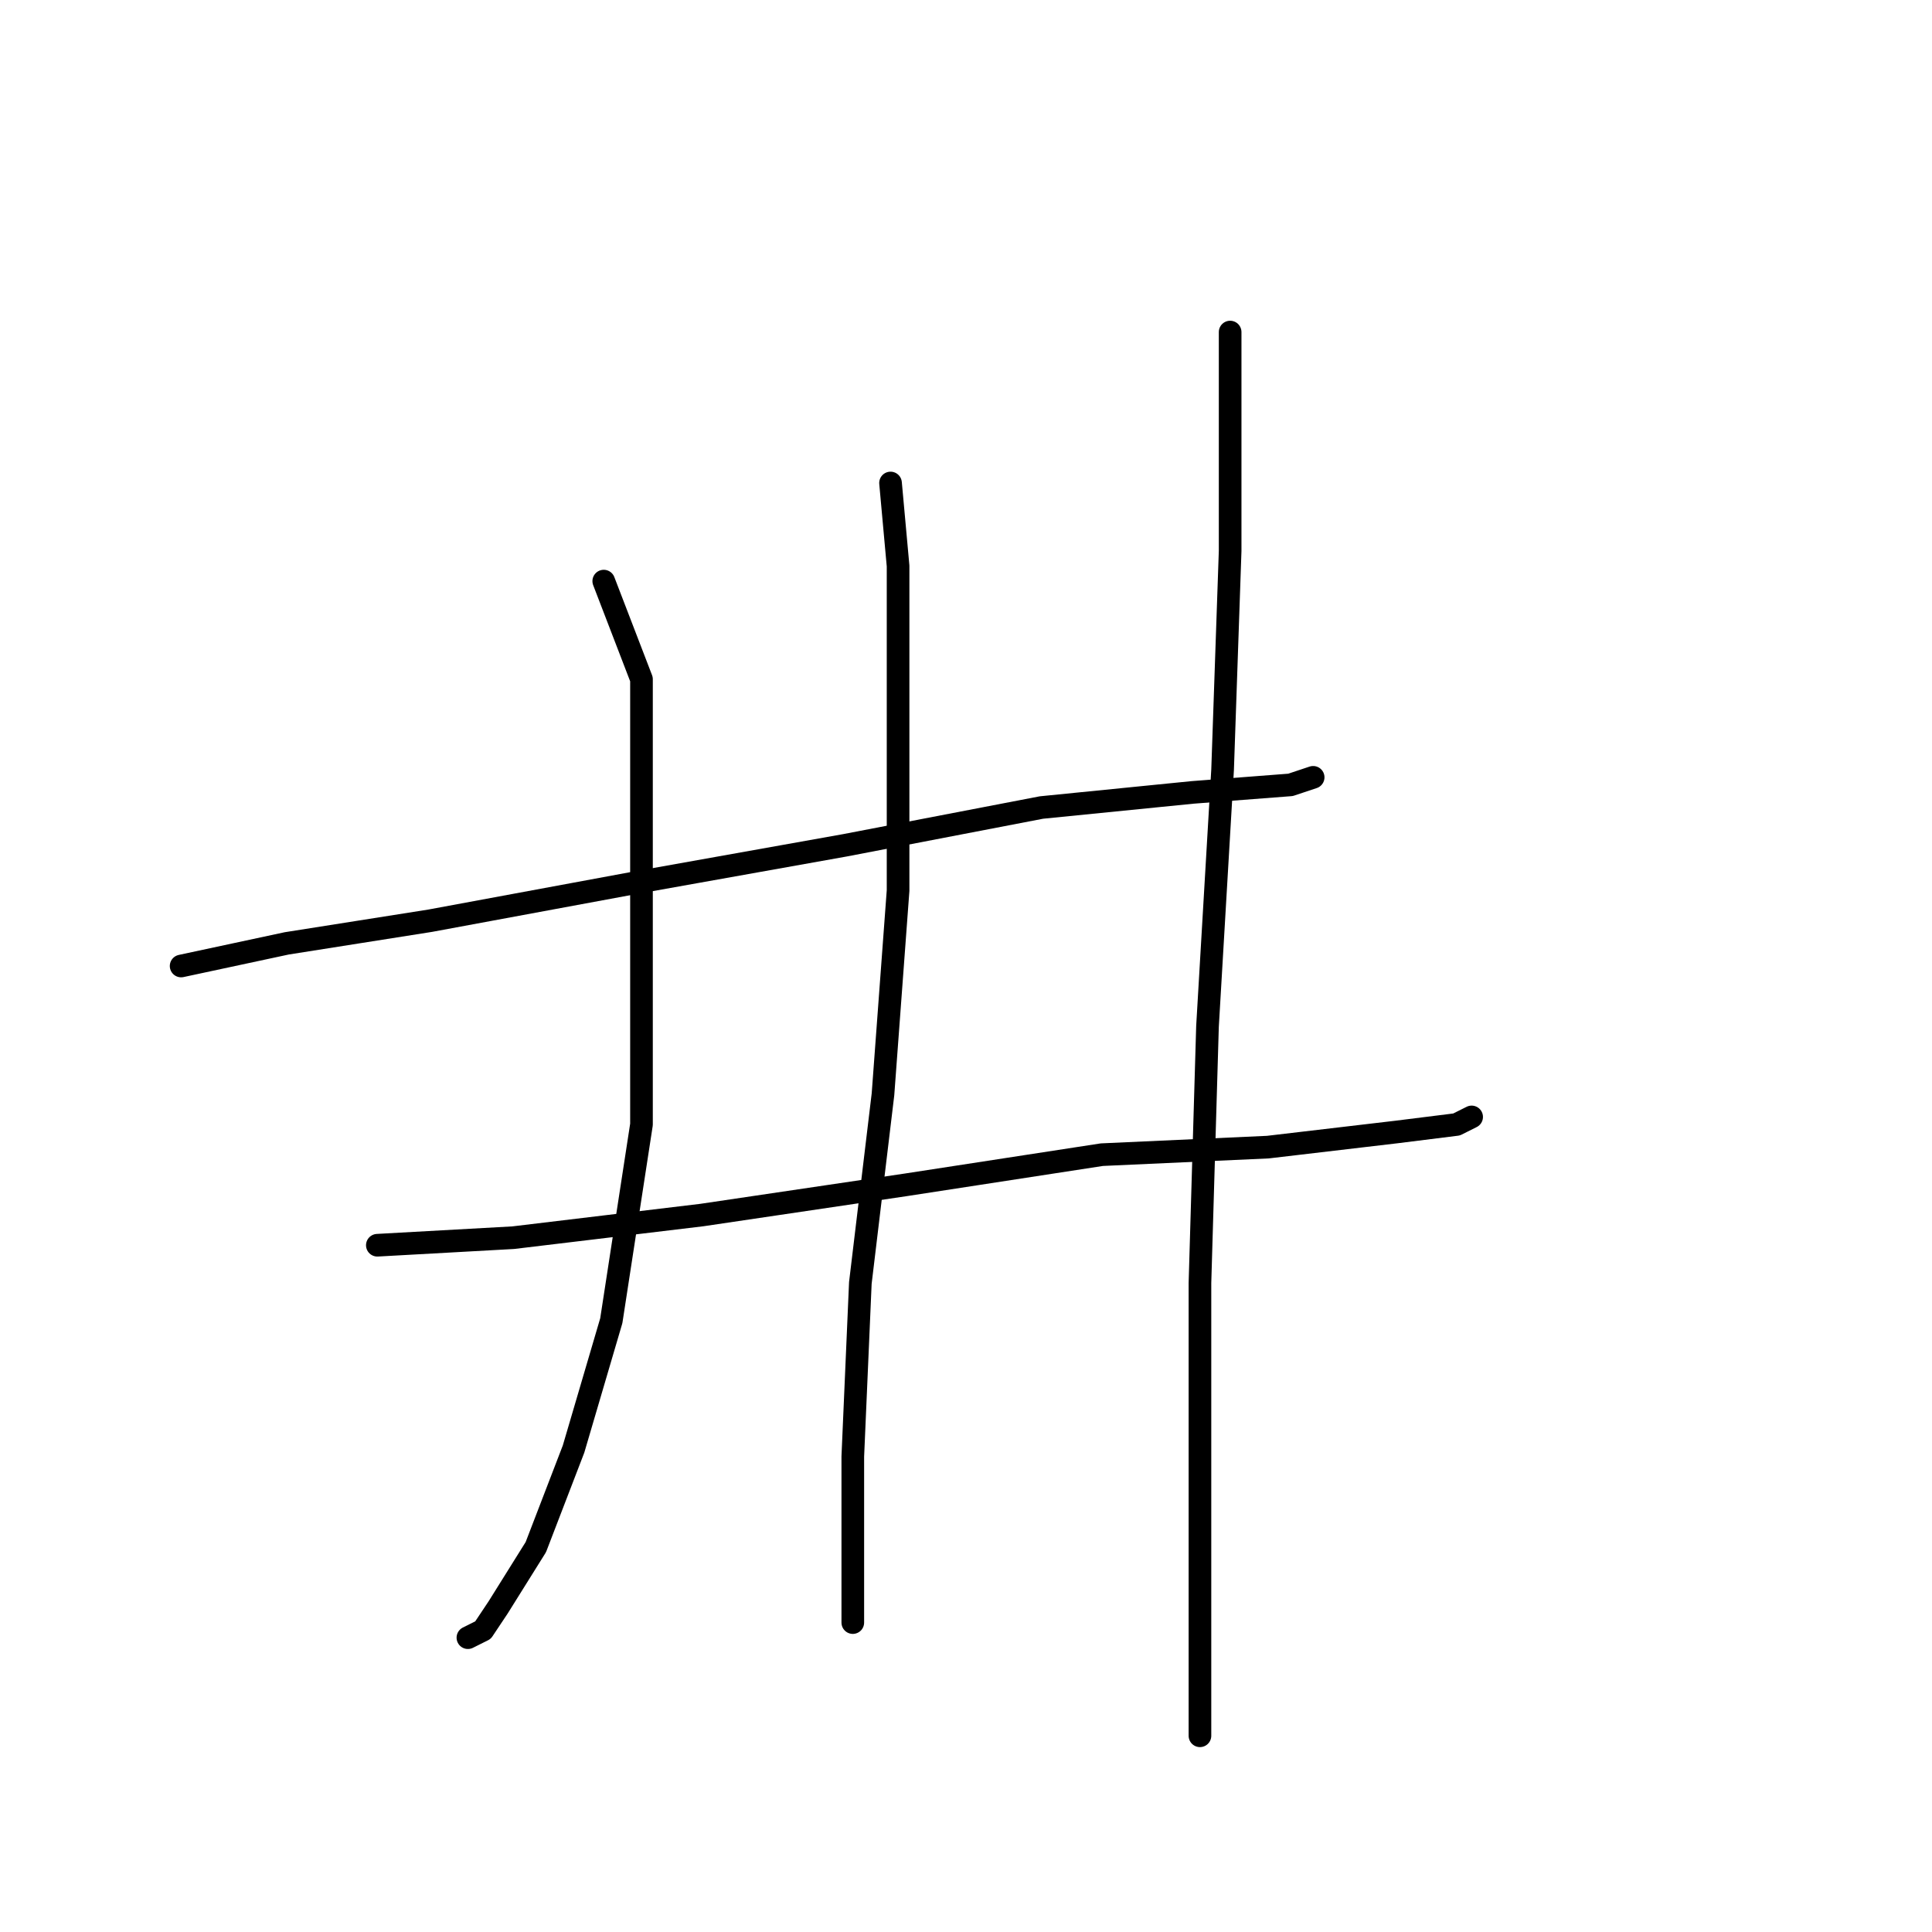 <?xml version="1.0" standalone="no"?>
    <svg width="256" height="256" xmlns="http://www.w3.org/2000/svg" version="1.1">
    <polyline stroke="black" stroke-width="3" stroke-linecap="round" fill="transparent" stroke-linejoin="round" points="80 77 85 90 85 99 85 121 85 149 81 175 76 192 71 205 66 213 64 216 62 217 62 217 " />
        <polyline stroke="black" stroke-width="3" stroke-linecap="round" fill="transparent" stroke-linejoin="round" points="24 128 38 125 57 122 84 117 112 112 138 107 158 105 171 104 174 103 174 103 " />
        <polyline stroke="black" stroke-width="3" stroke-linecap="round" fill="transparent" stroke-linejoin="round" points="50 165 68 164 93 161 120 157 146 153 168 152 185 150 193 149 195 148 195 148 " />
        <polyline stroke="black" stroke-width="3" stroke-linecap="round" fill="transparent" stroke-linejoin="round" points="118 64 119 75 119 96 119 118 117 145 114 170 113 193 113 208 113 215 113 215 " />
        <polyline stroke="black" stroke-width="3" stroke-linecap="round" fill="transparent" stroke-linejoin="round" points="163 44 163 51 163 73 162 102 160 136 159 170 159 203 159 230 159 230 " />
        </svg>